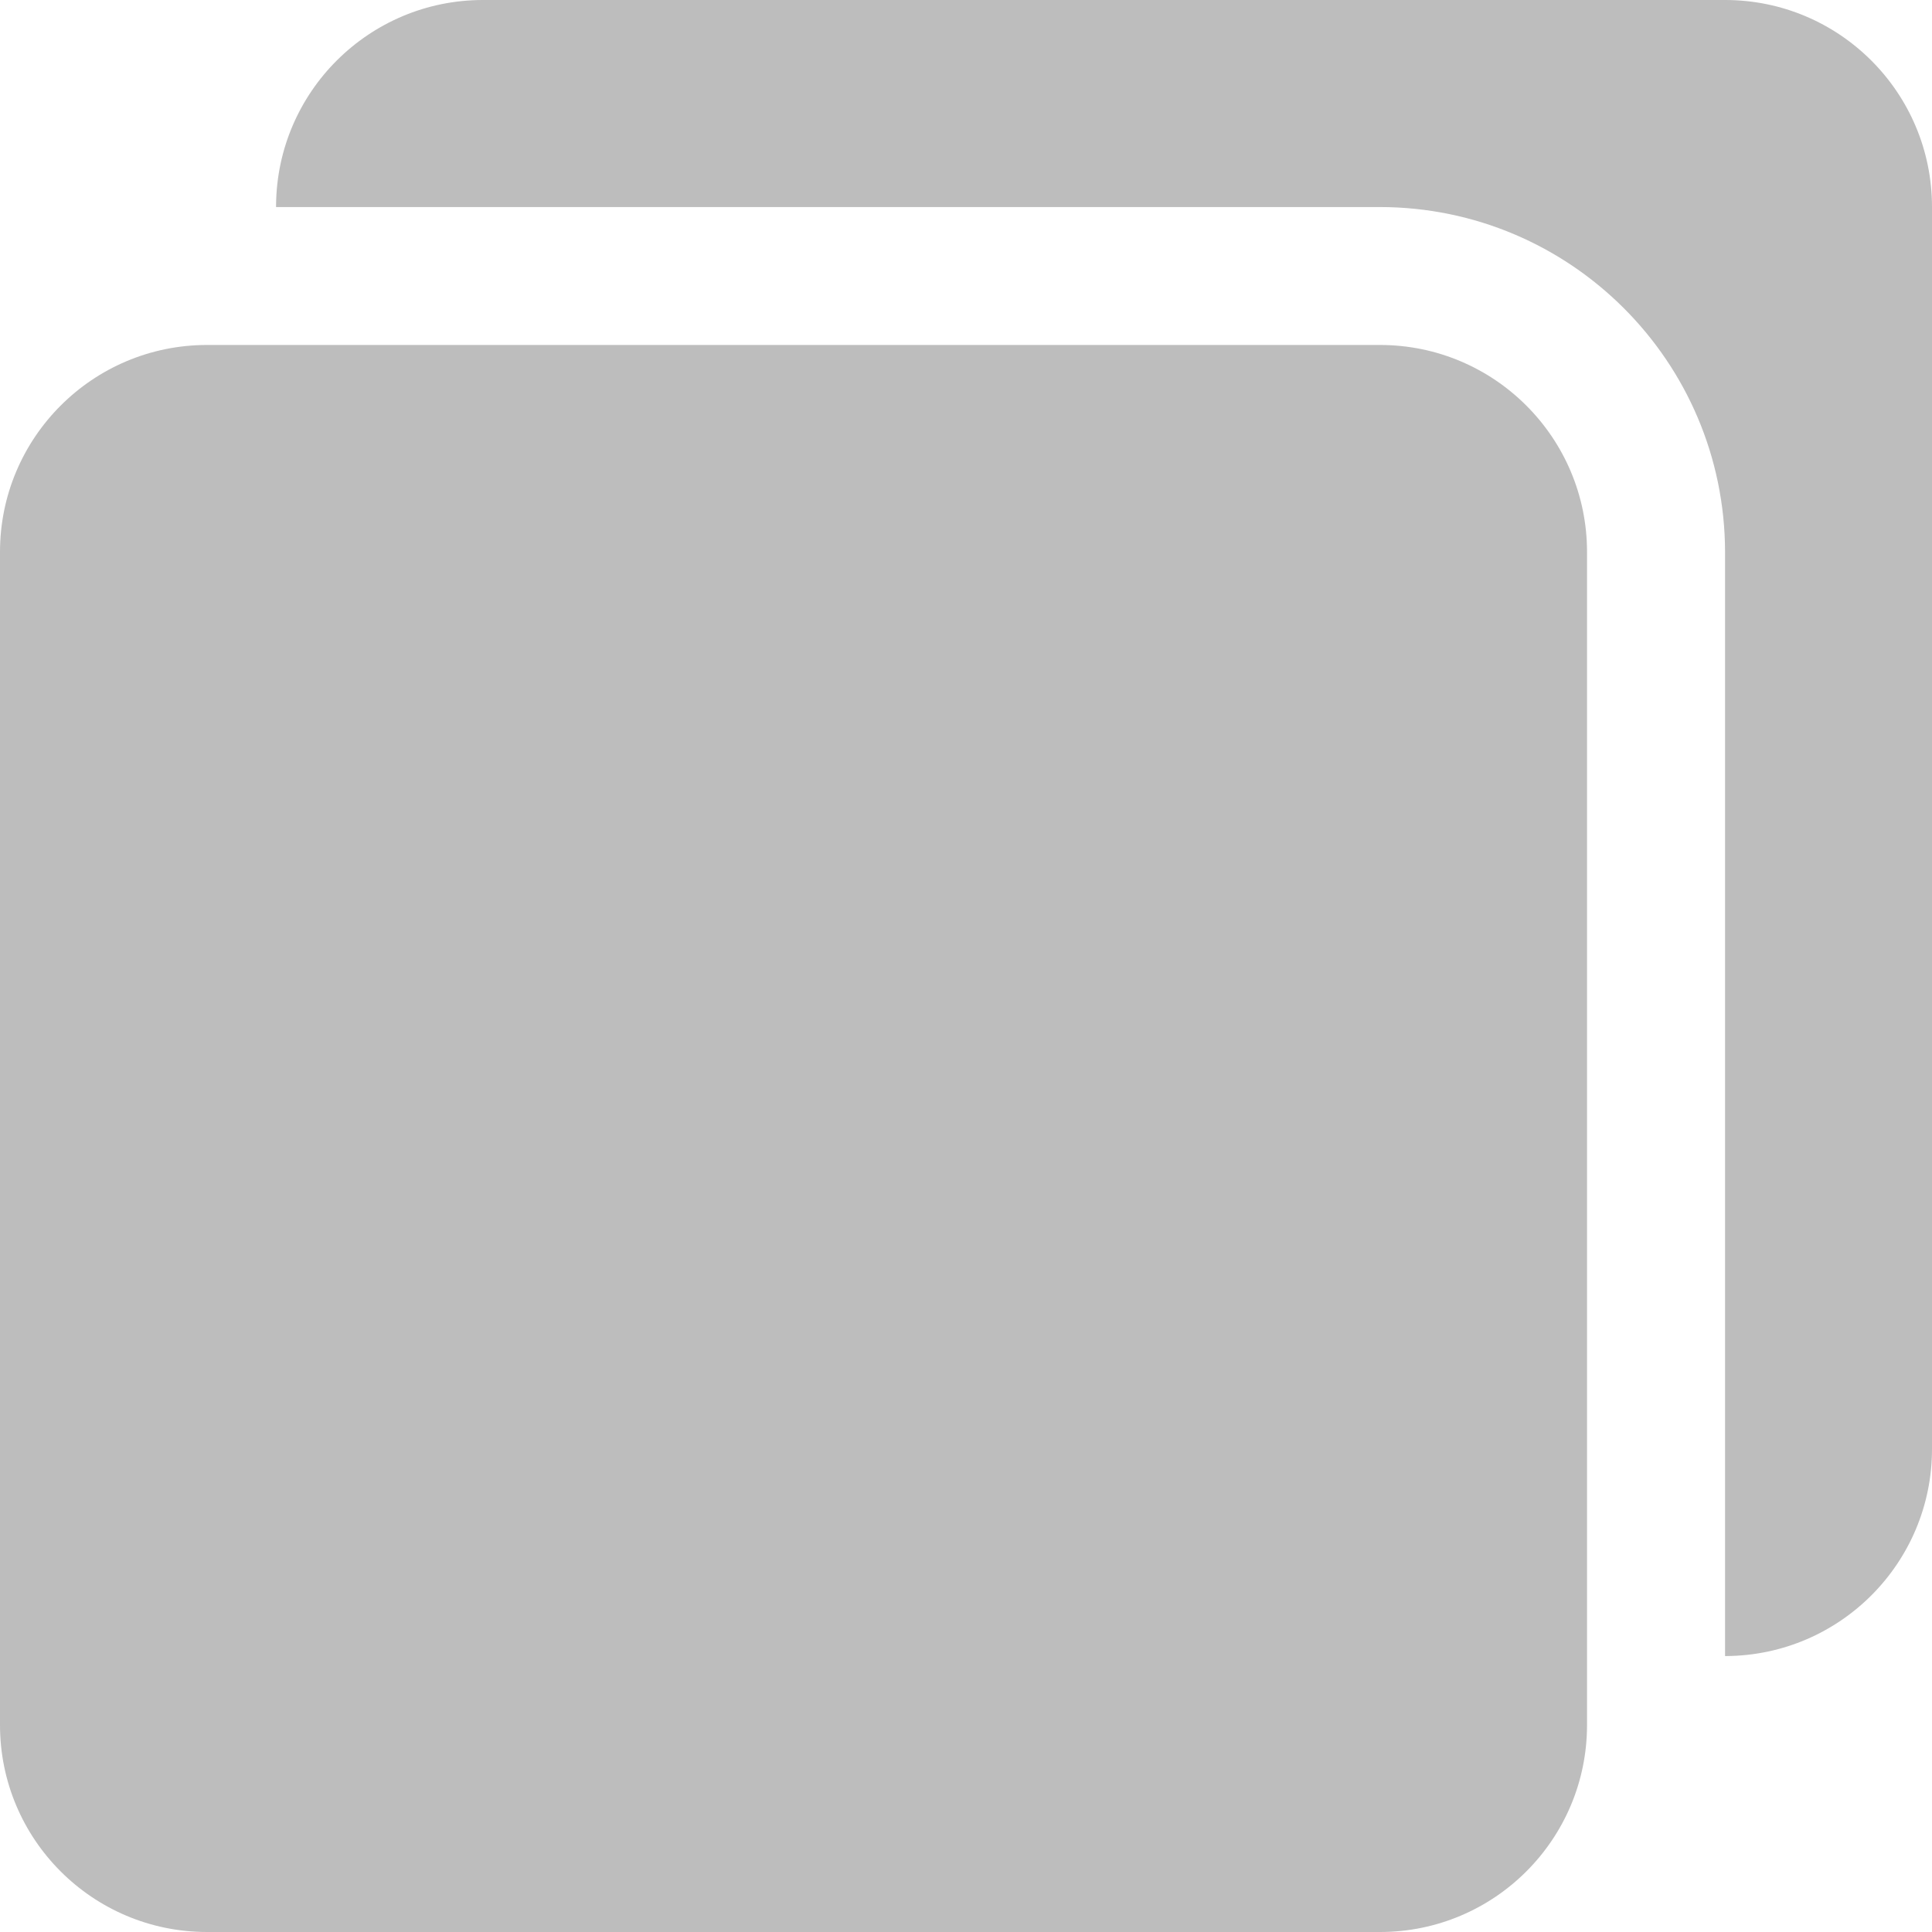 <svg width="18" height="18" viewBox="0 0 18 18" fill="none" xmlns="http://www.w3.org/2000/svg">
<g clip-path="url(#clip0_1884_285)">
<path d="M12.857 3.214H1.929C0.863 3.214 0 4.078 0 5.143V16.071C0 17.137 0.863 18 1.929 18H12.857C13.922 18 14.786 17.137 14.786 16.071V5.143C14.786 4.078 13.922 3.214 12.857 3.214Z" fill="#BDBDBD"/>
<path d="M16.072 1.24529e-09H4.5C3.441 -3.76661e-05 2.58 0.854 2.572 1.914C2.572 1.919 2.572 1.923 2.572 1.929H12.857C14.632 1.931 16.069 3.369 16.072 5.143V15.429C16.077 15.429 16.081 15.429 16.086 15.429C17.146 15.42 18 14.559 18 13.5V1.929C18 0.863 17.137 1.24529e-09 16.072 1.24529e-09Z" fill="#BDBDBD"/>
</g>
<defs>
<clipPath id="clip0_1884_285">
<rect width="18" height="18" fill="white"/>
</clipPath>
</defs>
</svg>
